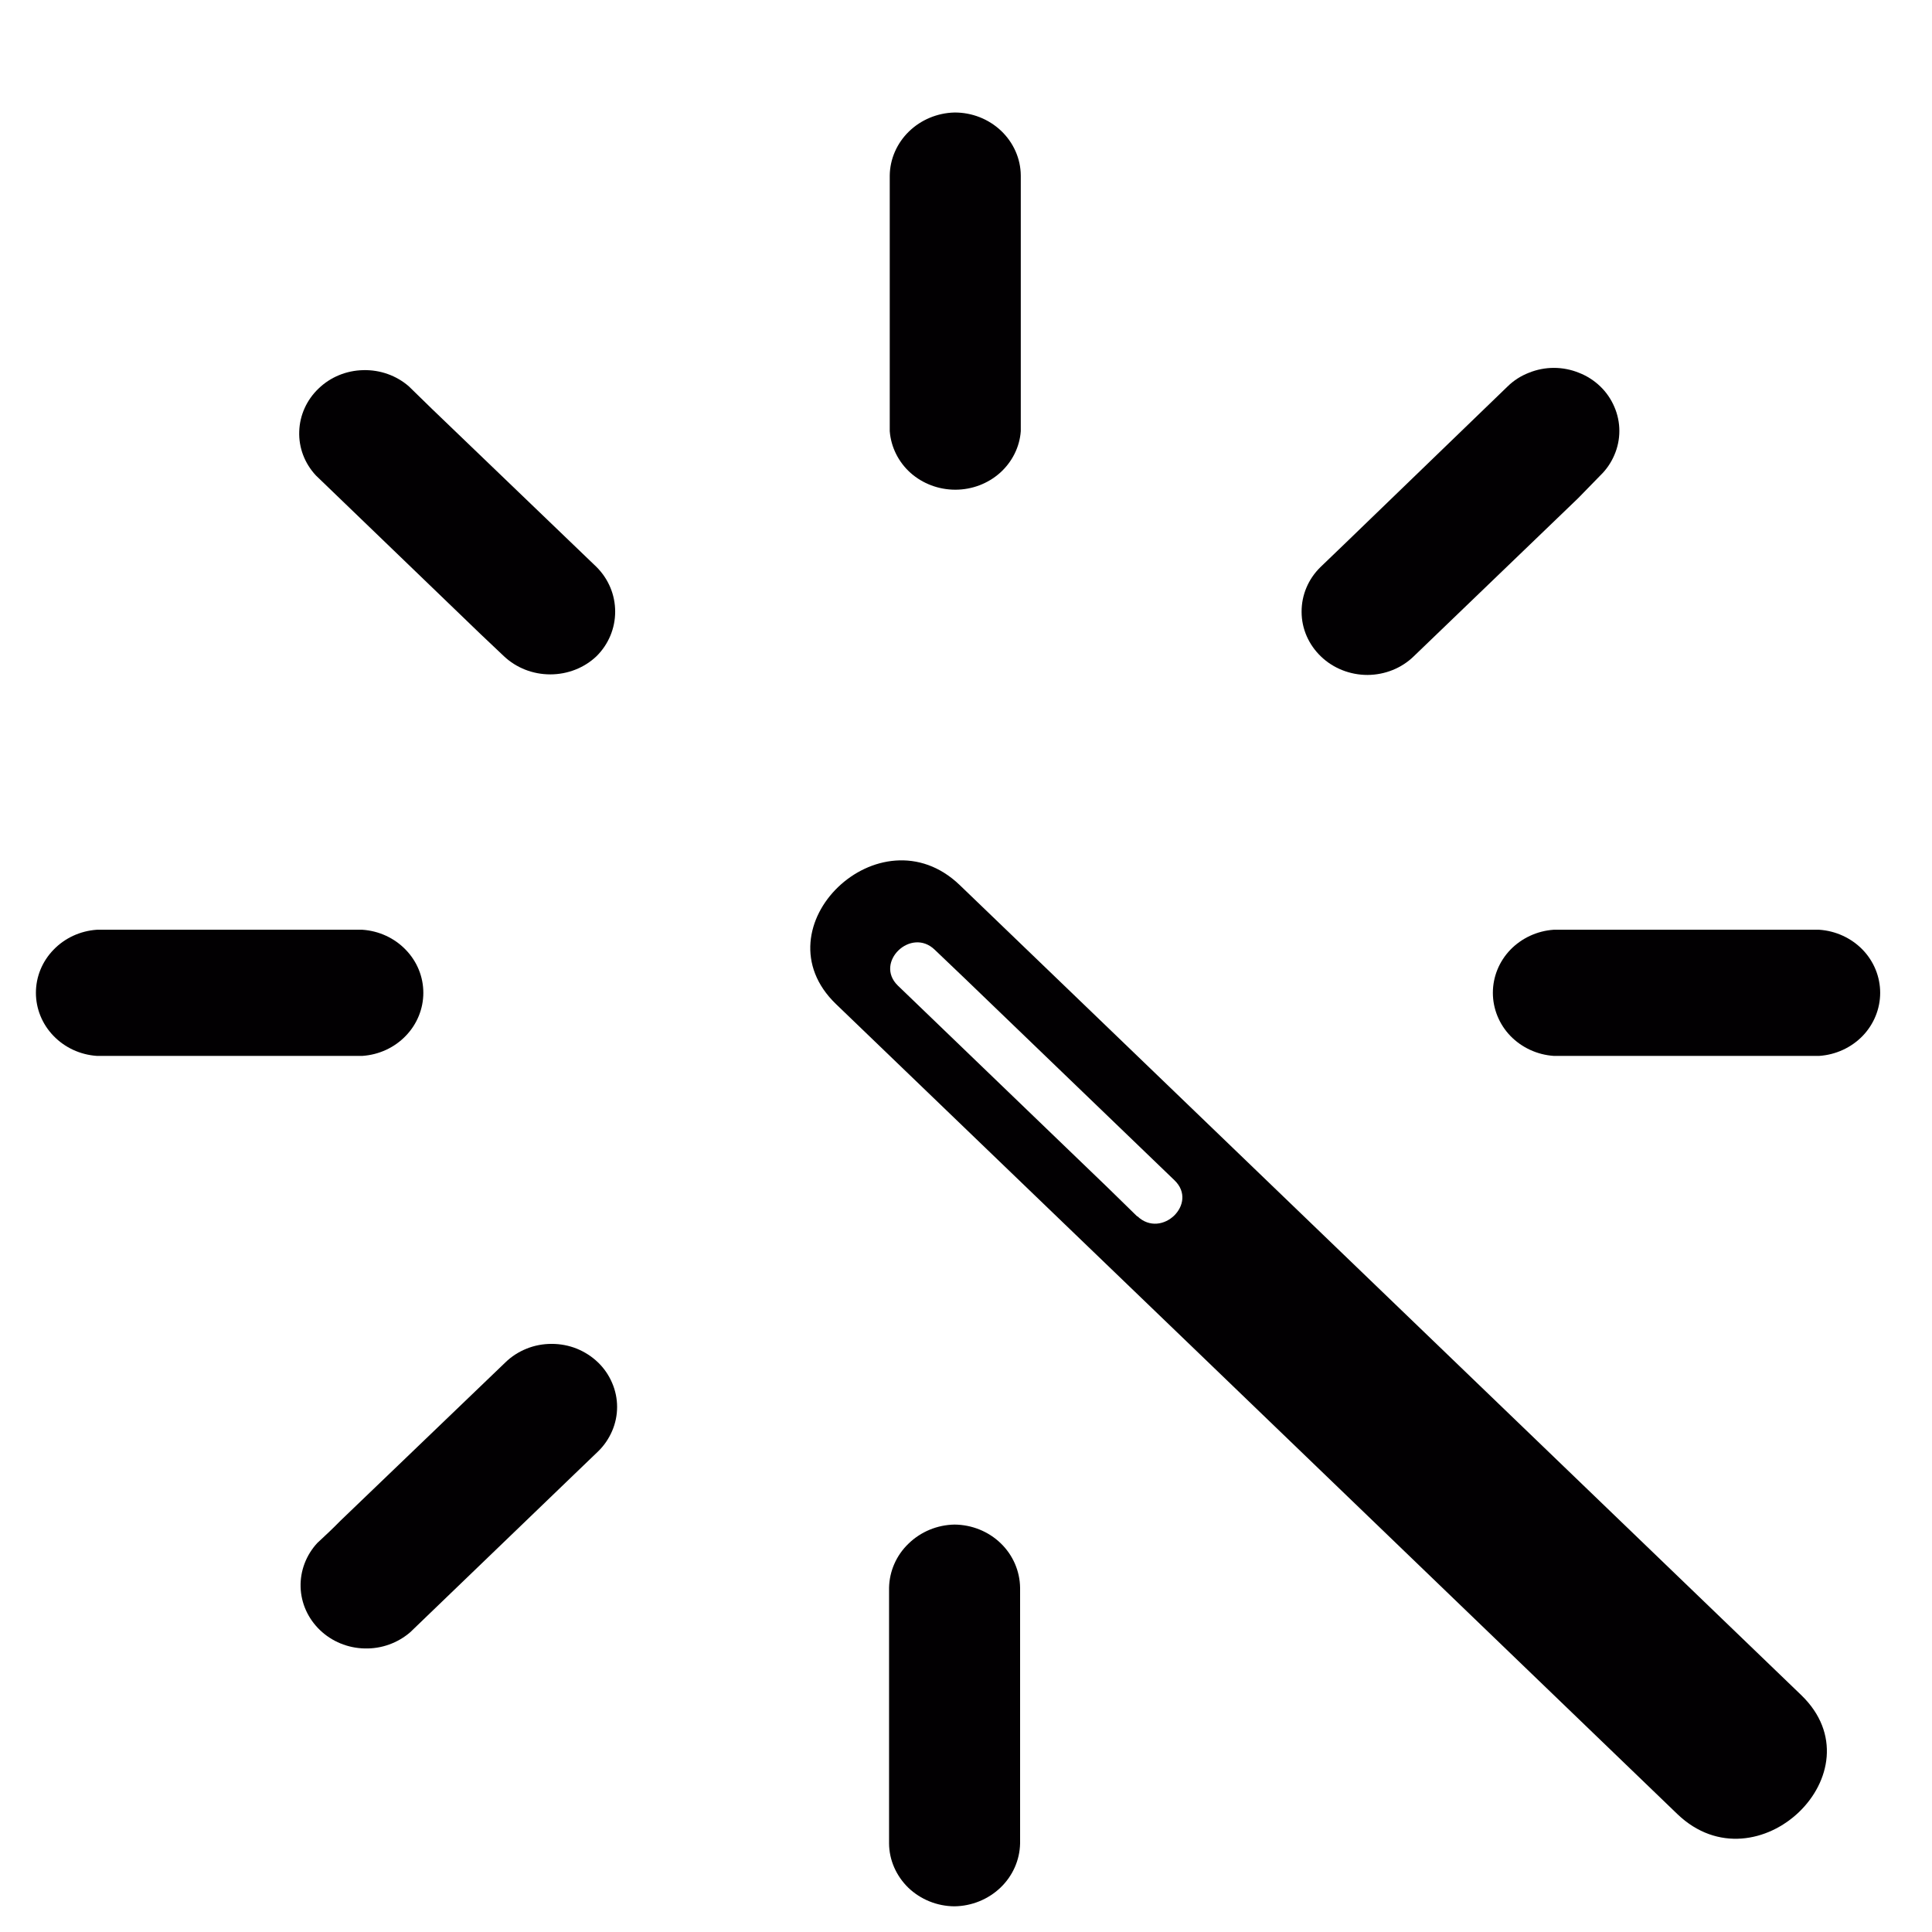 <svg width="17" height="17" viewBox="0 0 17 17" fill="none" xmlns="http://www.w3.org/2000/svg">
<path d="M8.398 0.99C8.247 0.994 8.104 1.054 7.998 1.157C7.892 1.26 7.831 1.399 7.829 1.544V3.794C7.84 3.934 7.905 4.065 8.012 4.161C8.119 4.256 8.26 4.309 8.406 4.309C8.552 4.309 8.692 4.256 8.799 4.161C8.906 4.065 8.972 3.934 8.982 3.794V1.544C8.981 1.396 8.918 1.255 8.809 1.151C8.699 1.047 8.552 0.989 8.398 0.99Z" fill="#020002"/>
<path d="M8.398 13.415C8.246 13.418 8.102 13.478 7.995 13.582C7.887 13.685 7.826 13.825 7.823 13.971V16.221C7.824 16.367 7.886 16.507 7.993 16.611C8.101 16.714 8.246 16.773 8.398 16.774C8.55 16.772 8.695 16.713 8.803 16.61C8.911 16.507 8.973 16.367 8.976 16.221V13.971C8.974 13.824 8.913 13.683 8.805 13.579C8.697 13.475 8.551 13.416 8.398 13.415Z" fill="#020002"/>
<path d="M16.008 8.181H13.671C13.526 8.191 13.39 8.254 13.29 8.357C13.191 8.46 13.136 8.595 13.136 8.736C13.136 8.876 13.191 9.012 13.29 9.115C13.39 9.218 13.526 9.281 13.671 9.291H16.008C16.154 9.281 16.29 9.218 16.39 9.115C16.489 9.012 16.544 8.876 16.544 8.736C16.544 8.595 16.489 8.46 16.39 8.357C16.29 8.254 16.154 8.191 16.008 8.181Z" fill="#020002"/>
<path d="M3.189 9.291C3.335 9.281 3.471 9.218 3.57 9.115C3.67 9.012 3.725 8.876 3.725 8.736C3.725 8.595 3.67 8.46 3.57 8.357C3.471 8.254 3.335 8.191 3.189 8.181H0.852C0.706 8.191 0.57 8.254 0.471 8.357C0.371 8.46 0.316 8.595 0.316 8.736C0.316 8.876 0.371 9.012 0.471 9.115C0.57 9.218 0.706 9.281 0.852 9.291H3.189Z" fill="#020002"/>
<path d="M4.447 11.988L2.998 13.379C2.931 13.447 2.863 13.512 2.792 13.577C2.694 13.683 2.641 13.822 2.645 13.964C2.649 14.107 2.71 14.242 2.815 14.343C2.92 14.444 3.061 14.502 3.209 14.505C3.357 14.509 3.5 14.457 3.61 14.362L5.056 12.97L5.262 12.772C5.315 12.721 5.357 12.659 5.386 12.592C5.415 12.525 5.43 12.453 5.43 12.38C5.43 12.307 5.415 12.235 5.386 12.168C5.357 12.1 5.315 12.039 5.262 11.988C5.208 11.936 5.144 11.895 5.075 11.867C5.005 11.839 4.93 11.825 4.854 11.825C4.778 11.825 4.703 11.839 4.634 11.867C4.564 11.895 4.5 11.936 4.447 11.988Z" fill="#020002"/>
<path d="M14.081 4.184C14.134 4.133 14.176 4.072 14.205 4.004C14.234 3.937 14.249 3.865 14.249 3.792C14.249 3.719 14.234 3.647 14.205 3.58C14.176 3.512 14.134 3.451 14.081 3.4C14.027 3.348 13.963 3.307 13.893 3.28C13.824 3.252 13.749 3.237 13.673 3.237C13.597 3.237 13.522 3.252 13.453 3.28C13.383 3.307 13.319 3.348 13.266 3.4L11.826 4.791L11.62 4.989C11.512 5.094 11.452 5.236 11.453 5.384C11.453 5.532 11.515 5.673 11.624 5.777C11.732 5.881 11.88 5.939 12.033 5.939C12.187 5.938 12.334 5.879 12.441 5.774L13.887 4.383L14.081 4.184Z" fill="#020002"/>
<path d="M4.228 5.579L4.434 5.774C4.543 5.877 4.689 5.934 4.842 5.934C4.994 5.934 5.141 5.877 5.249 5.774C5.355 5.669 5.413 5.528 5.413 5.382C5.413 5.235 5.355 5.095 5.249 4.989L3.801 3.598L3.598 3.4C3.488 3.304 3.344 3.253 3.196 3.257C3.048 3.26 2.907 3.318 2.803 3.419C2.698 3.519 2.637 3.655 2.633 3.797C2.628 3.94 2.681 4.078 2.78 4.184L4.228 5.579Z" fill="#020002"/>
<path d="M15.849 14.915C13.688 12.835 11.527 10.755 9.367 8.675L8.444 7.787C7.743 7.115 6.655 8.16 7.356 8.835C9.516 10.913 11.677 12.993 13.838 15.075L14.76 15.963C15.461 16.635 16.55 15.59 15.849 14.915ZM10.006 10.703L9.745 10.448L7.9 8.672C7.691 8.468 8.017 8.154 8.226 8.358L8.49 8.61L10.335 10.386C10.547 10.59 10.222 10.904 10.009 10.703H10.006Z" fill="#020002"/>
</svg>
